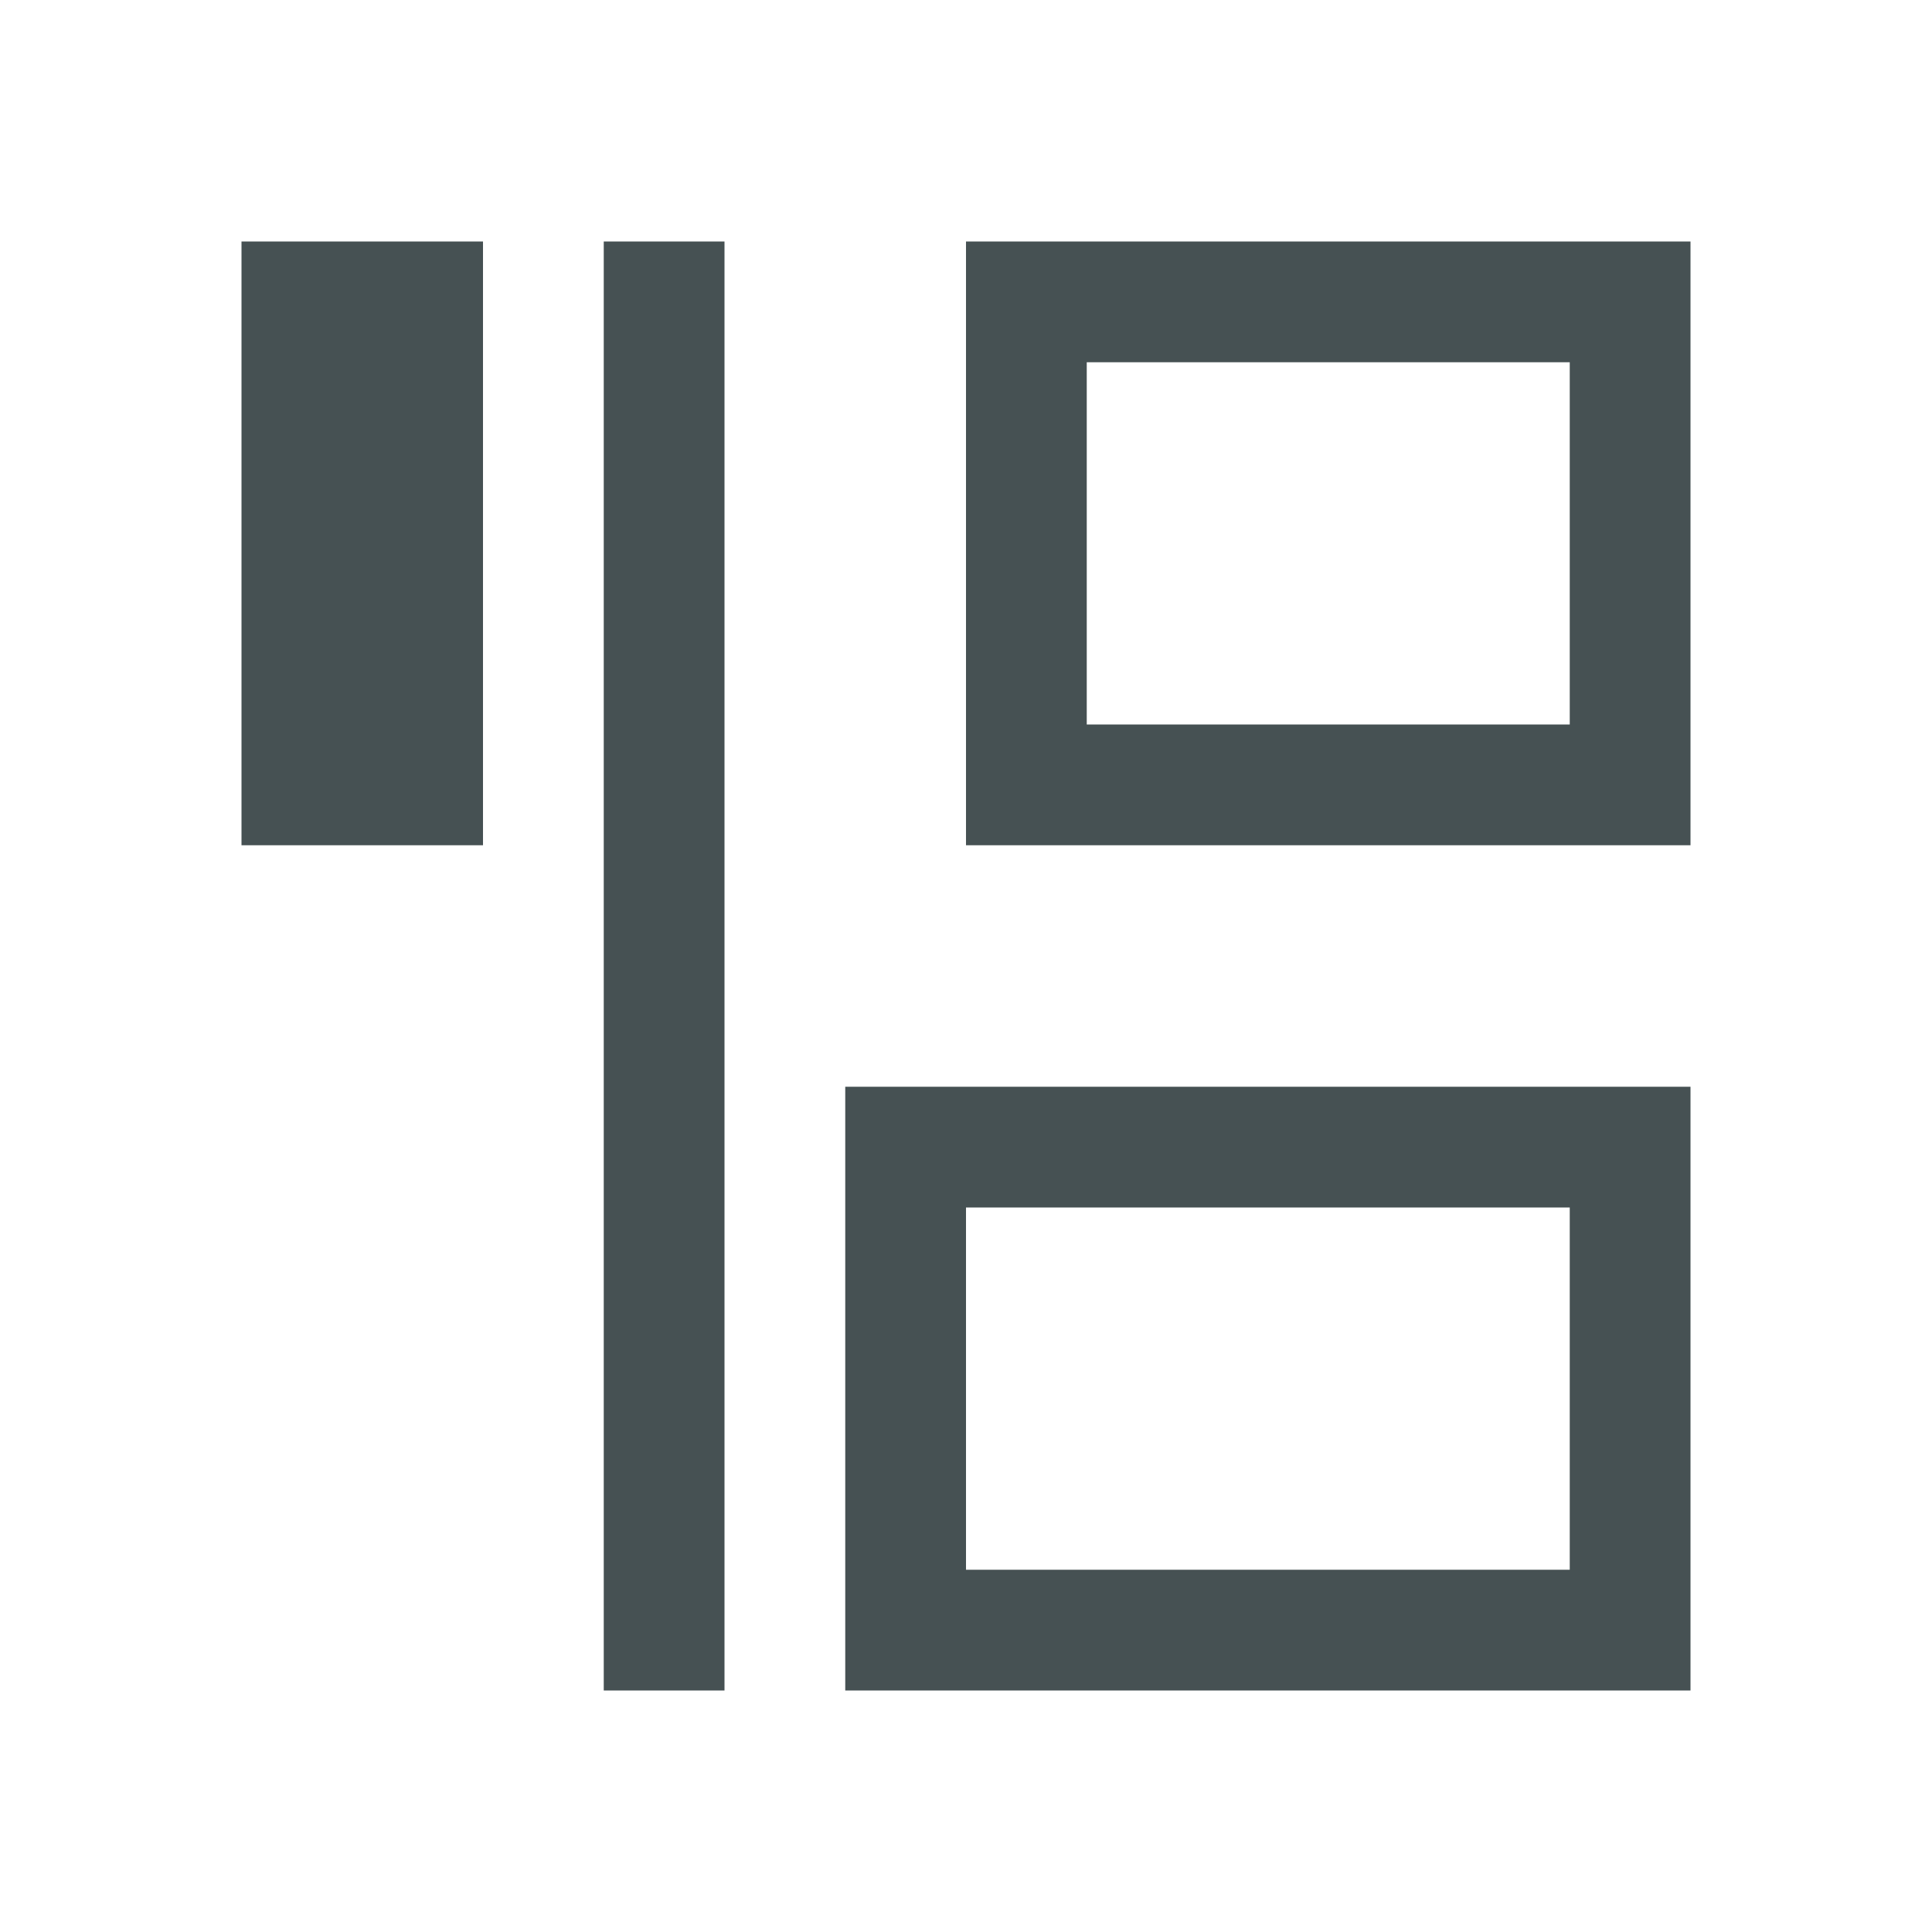 <svg xmlns="http://www.w3.org/2000/svg" viewBox="0 0 16 16"><path d="M2 2v5h2V2zm3 0v12h1V2zm3 0v5h6V2zm1 1h4v3H9zM7 9v5h7V9zm1 1h5v3H8z" style="color:#465153;fill:currentColor;fill-opacity:1;stroke:none"/></svg>